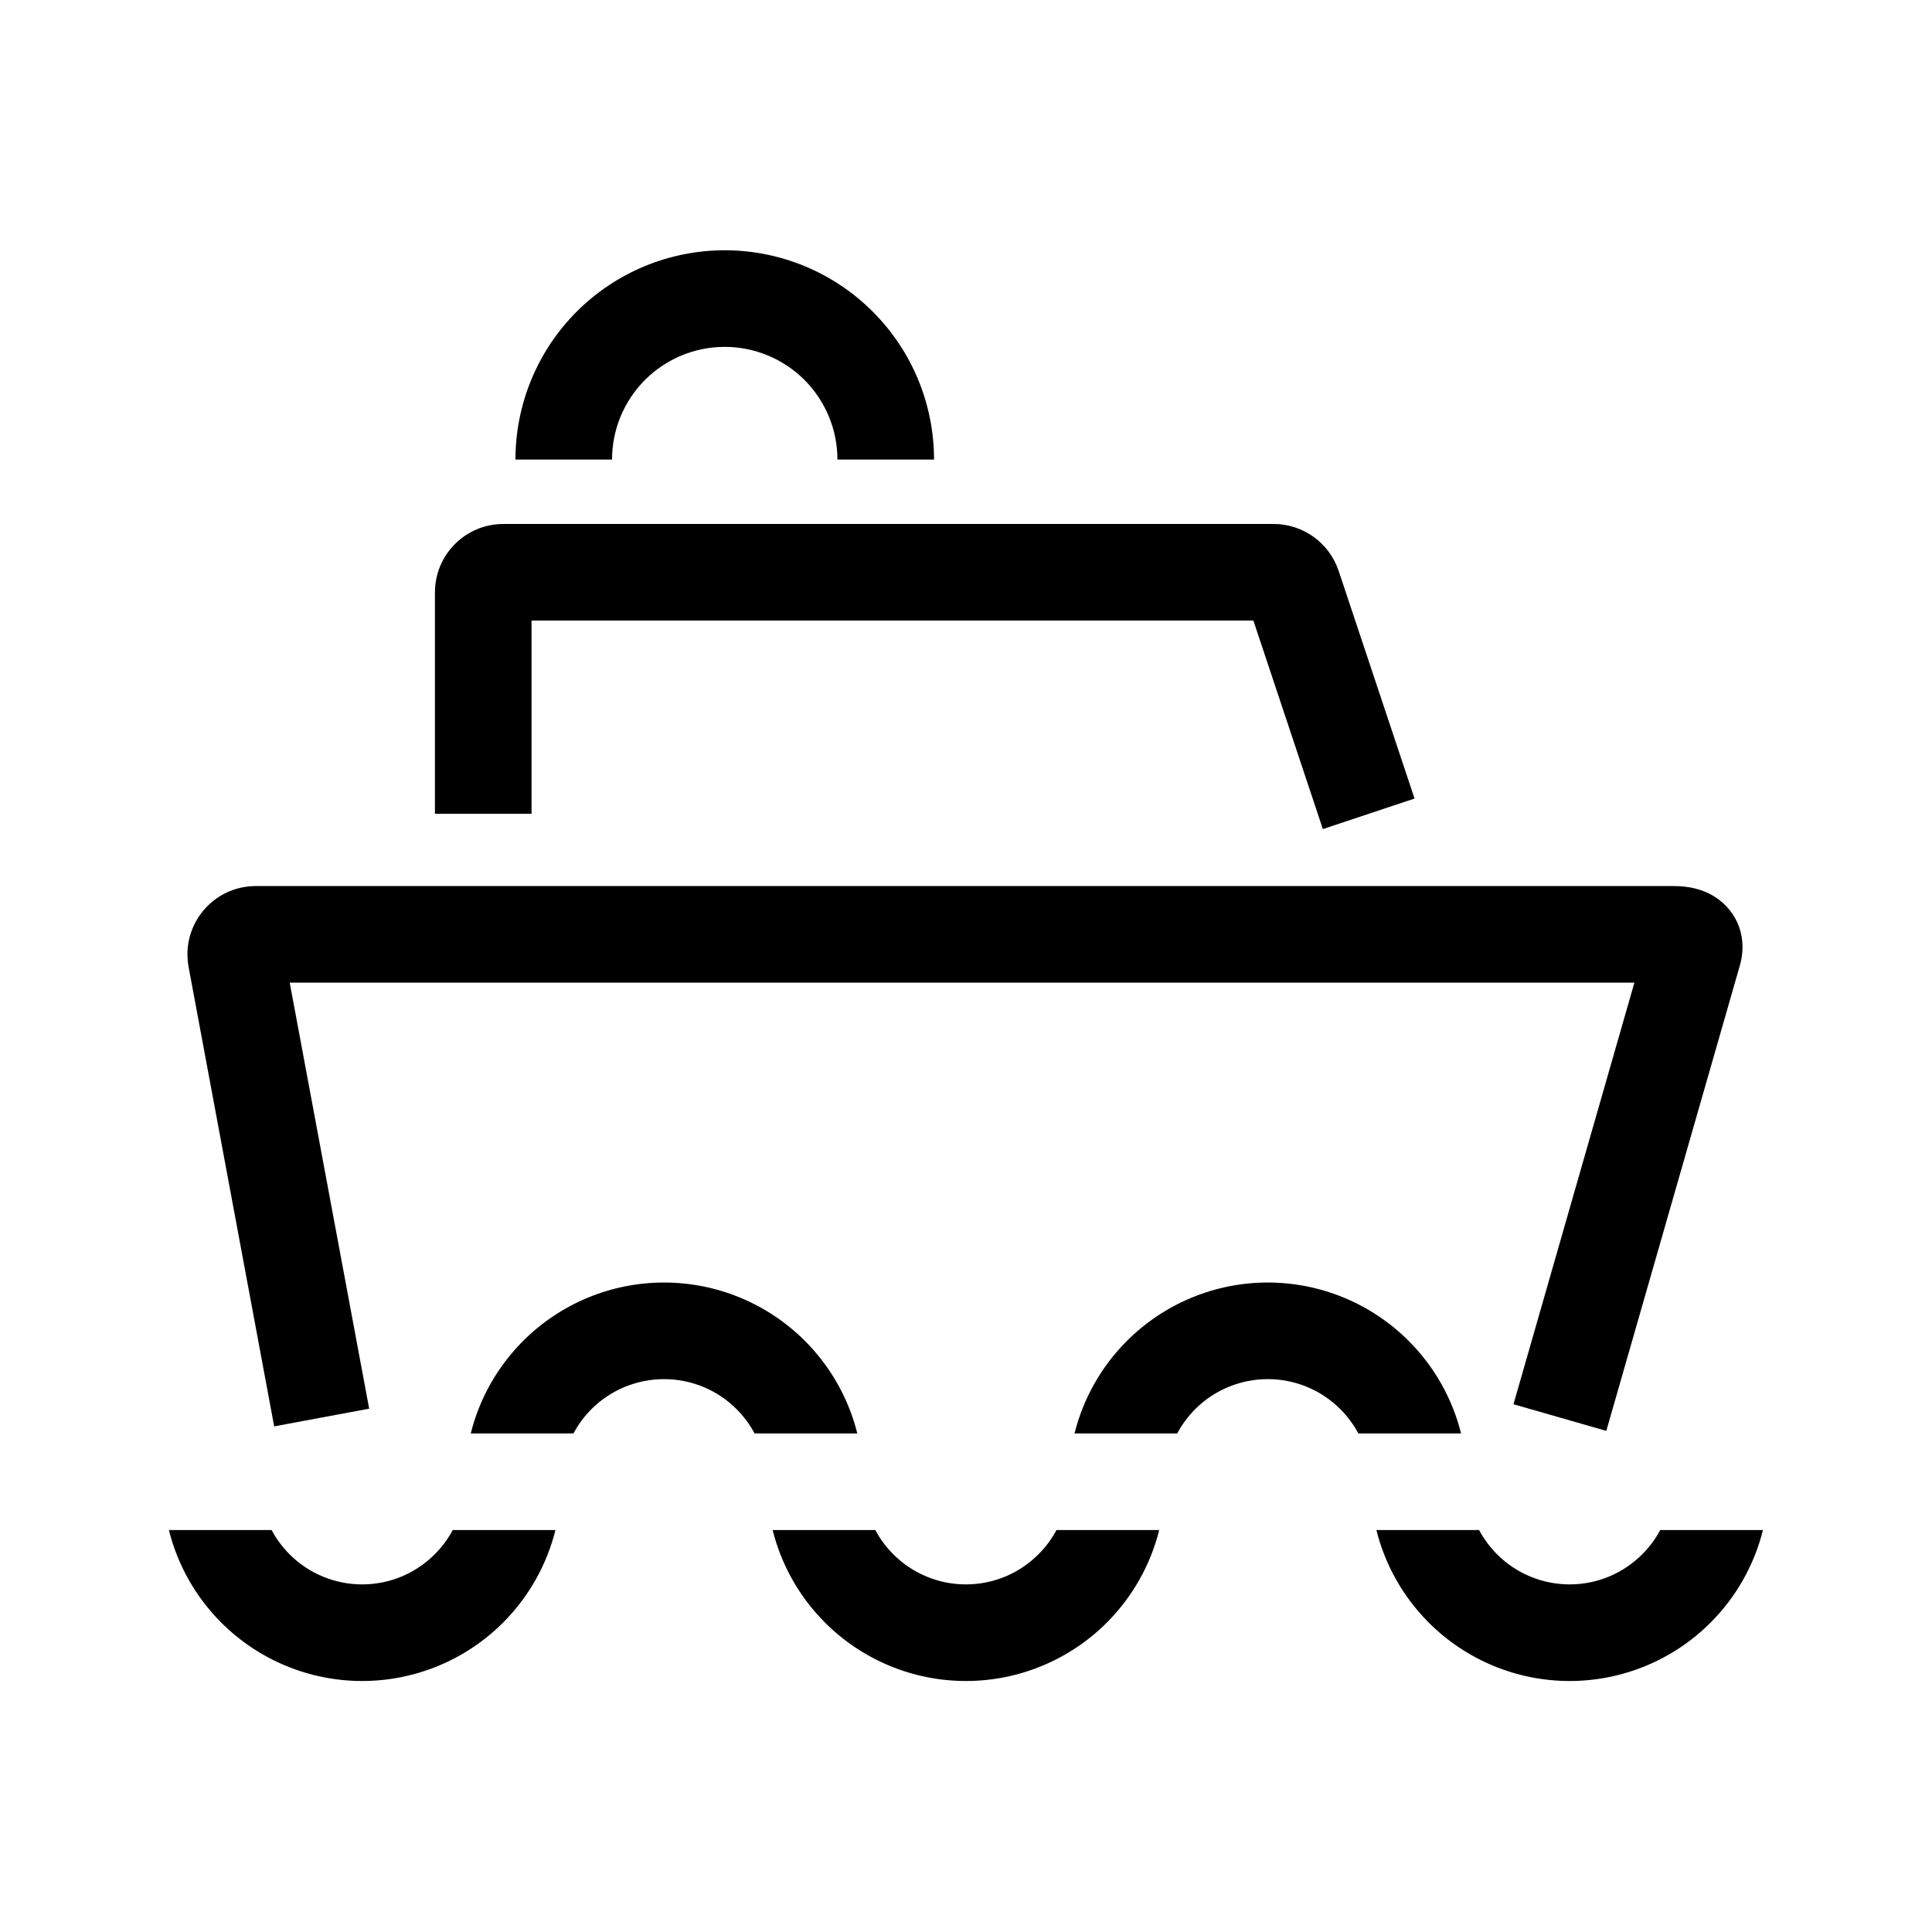 <svg width="24" height="24" viewBox="0 0 24 24" fill="none" xmlns="http://www.w3.org/2000/svg">
<path fill-rule="evenodd" clip-rule="evenodd" d="M9.003 3.109C8.313 3.109 7.652 3.383 7.164 3.871C6.677 4.358 6.403 5.02 6.403 5.709H7.603C7.603 5.338 7.75 4.982 8.013 4.719C8.275 4.457 8.631 4.309 9.003 4.309C9.374 4.309 9.73 4.457 9.993 4.719C10.255 4.982 10.403 5.338 10.403 5.709H11.603C11.603 5.02 11.329 4.358 10.841 3.871C10.354 3.383 9.692 3.109 9.003 3.109ZM6.603 10.109V7.709H15.57L16.433 10.299L17.572 9.92L16.629 7.091C16.513 6.744 16.188 6.509 15.822 6.509H6.253C5.783 6.509 5.403 6.89 5.403 7.359V10.109H6.603ZM3.176 11.007V11.007L3.172 11.007C2.642 11.011 2.246 11.492 2.343 12.013L3.406 17.719L4.586 17.499L3.599 12.207H15.628H20.303L18.801 17.444L19.954 17.775L21.613 11.994C21.646 11.879 21.663 11.733 21.622 11.574C21.578 11.408 21.482 11.277 21.366 11.186C21.162 11.025 20.924 11.007 20.796 11.007H15.628H3.176ZM8.249 15.932C7.592 15.932 6.963 16.193 6.499 16.657C6.179 16.977 5.955 17.375 5.848 17.807H7.124C7.182 17.697 7.257 17.595 7.347 17.505C7.586 17.266 7.911 17.132 8.249 17.132C8.587 17.132 8.911 17.266 9.15 17.505C9.24 17.595 9.315 17.697 9.374 17.807H10.65C10.542 17.375 10.319 16.977 9.999 16.657C9.535 16.193 8.905 15.932 8.249 15.932ZM10.874 19.007C10.932 19.117 11.008 19.219 11.097 19.308C11.336 19.548 11.661 19.682 11.999 19.682C12.337 19.682 12.661 19.548 12.9 19.308C12.99 19.219 13.065 19.117 13.124 19.007H14.4C14.292 19.439 14.069 19.837 13.749 20.157C13.285 20.621 12.655 20.882 11.999 20.882C11.342 20.882 10.713 20.621 10.249 20.157C9.929 19.837 9.706 19.439 9.598 19.007H10.874ZM6.9 19.007H5.624C5.565 19.117 5.49 19.219 5.4 19.308C5.161 19.548 4.837 19.682 4.499 19.682C4.161 19.682 3.836 19.548 3.597 19.308C3.508 19.219 3.433 19.117 3.374 19.007H2.098C2.206 19.439 2.429 19.837 2.749 20.157C3.213 20.621 3.842 20.882 4.499 20.882C5.155 20.882 5.785 20.621 6.249 20.157C6.569 19.837 6.792 19.439 6.9 19.007ZM14.624 17.807H13.348C13.456 17.375 13.679 16.977 13.999 16.657C14.463 16.193 15.092 15.932 15.749 15.932C16.405 15.932 17.035 16.193 17.499 16.657C17.819 16.977 18.042 17.375 18.15 17.807H16.874C16.815 17.697 16.74 17.595 16.65 17.505C16.411 17.266 16.087 17.132 15.749 17.132C15.411 17.132 15.086 17.266 14.847 17.505C14.758 17.595 14.682 17.697 14.624 17.807ZM17.098 19.007C17.206 19.439 17.429 19.837 17.749 20.157C18.213 20.621 18.842 20.882 19.499 20.882C20.155 20.882 20.785 20.621 21.249 20.157C21.569 19.837 21.792 19.439 21.9 19.007H20.624C20.565 19.117 20.49 19.219 20.4 19.308C20.161 19.548 19.837 19.682 19.499 19.682C19.161 19.682 18.836 19.548 18.597 19.308C18.508 19.219 18.433 19.117 18.374 19.007H17.098Z" fill="black"/>
</svg>
